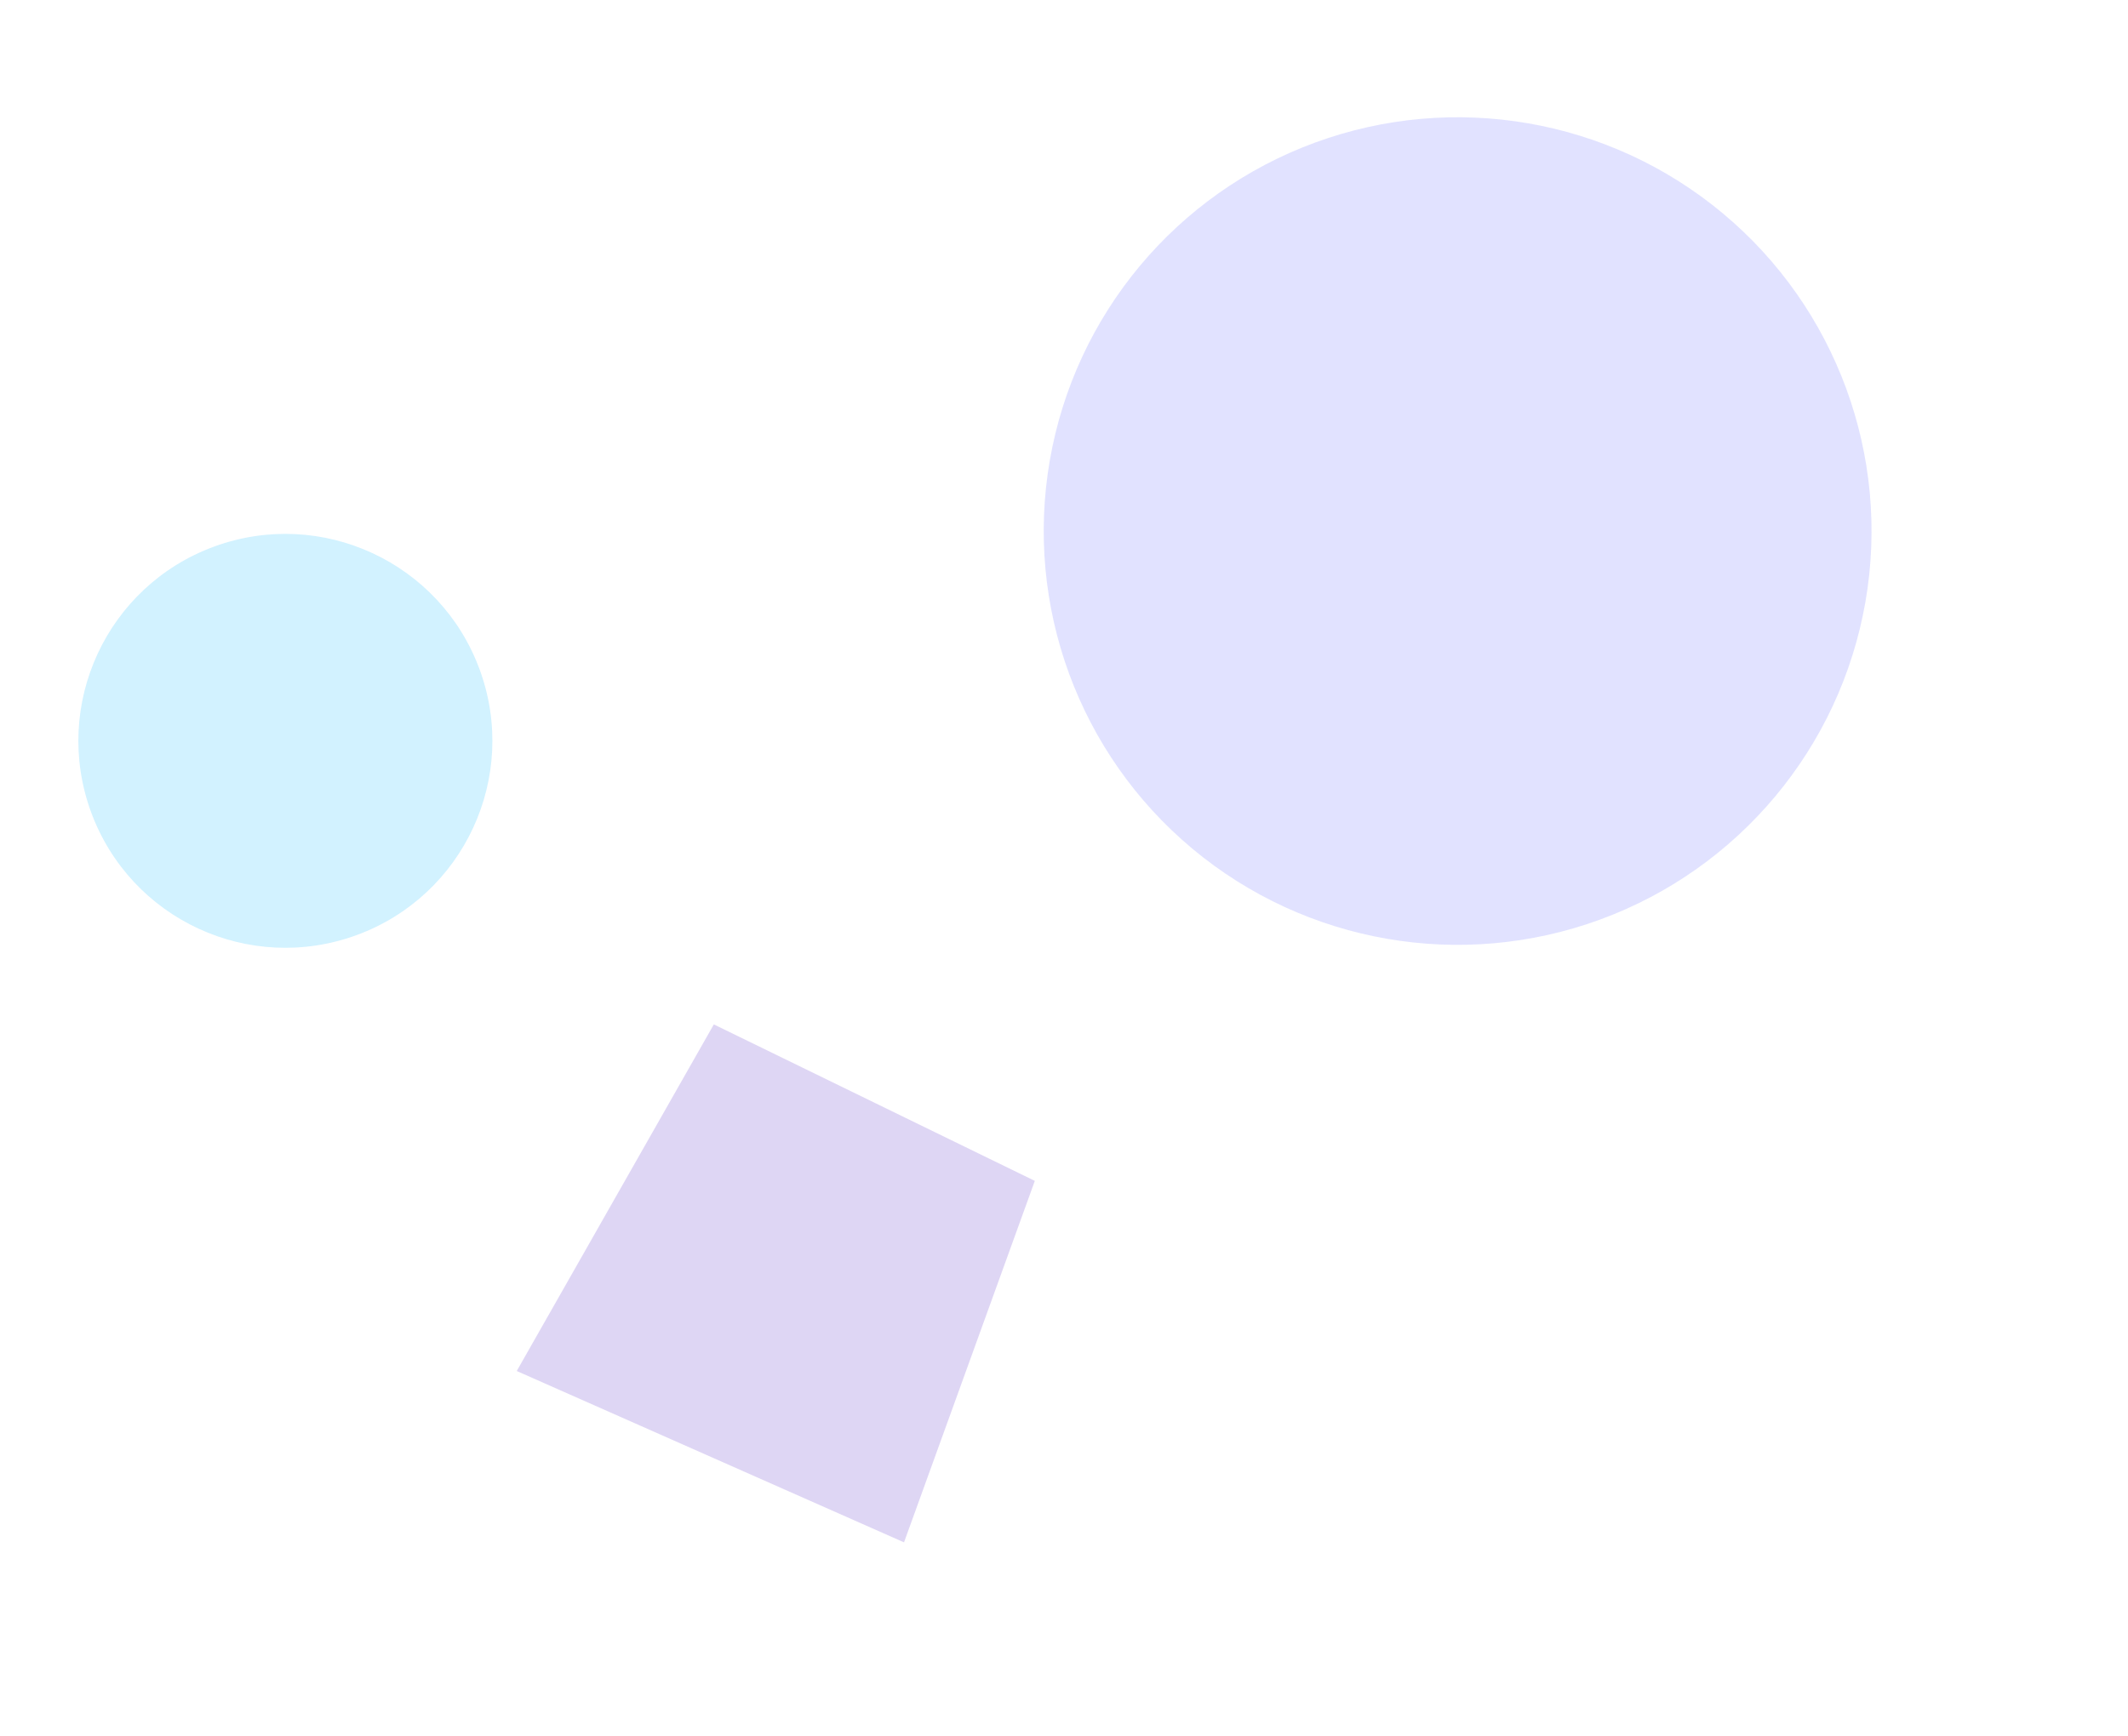 <svg width="87" height="71" viewBox="0 0 87 71" fill="none" xmlns="http://www.w3.org/2000/svg">
<g opacity="0.2">
<circle cx="59.593" cy="21.717" r="16.922" transform="rotate(69.844 59.593 21.717)" fill="#6A70FF"/>
<circle cx="11.667" cy="30.296" r="8.461" transform="rotate(69.844 11.667 30.296)" fill="#1CBCFF"/>
<path d="M42.307 48.291L29.184 41.892L21.126 56.066L36.959 63.073L42.307 48.291Z" fill="#5C31CA"/>
</g>
</svg>
